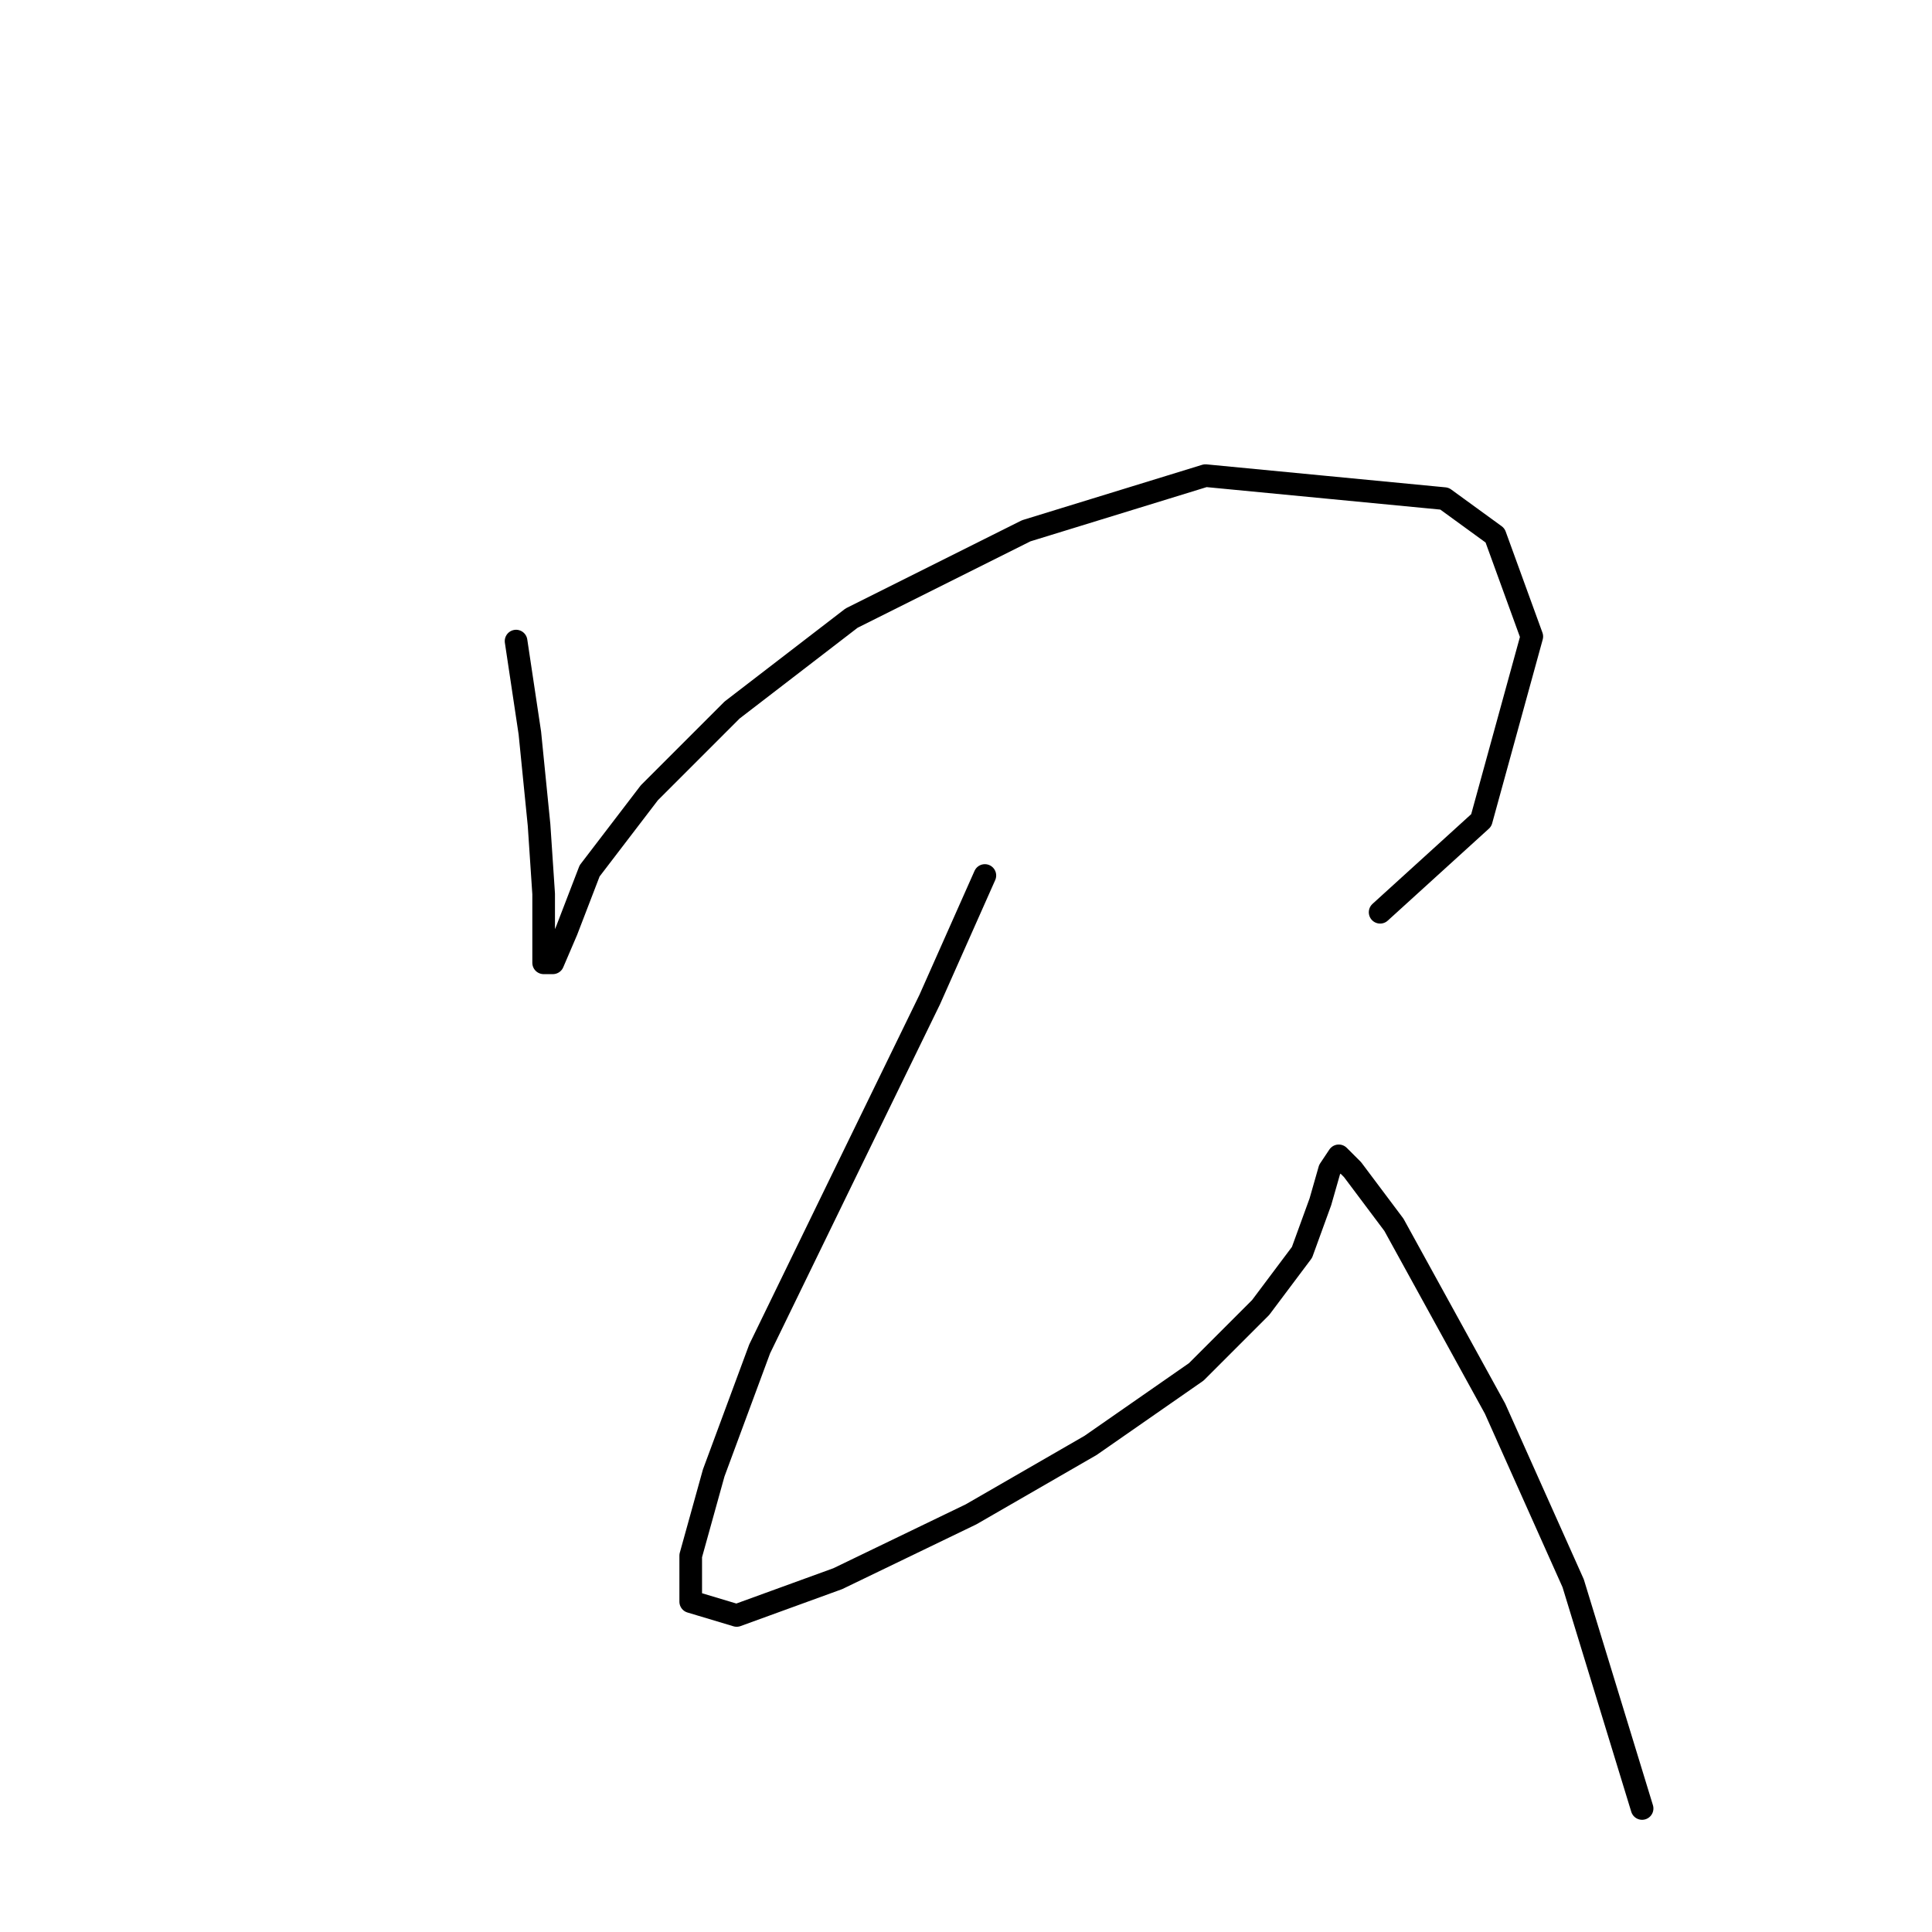 <?xml version="1.0" standalone="no"?>
    <svg width="256" height="256" xmlns="http://www.w3.org/2000/svg" version="1.1">
    <polyline stroke="black" stroke-width="3" stroke-linecap="round" fill="transparent" stroke-linejoin="round" points="68.382 84.948 70.209 97.128 71.427 109.308 72.036 118.443 72.036 124.533 72.036 127.578 73.254 127.578 75.081 123.315 78.126 115.398 86.043 105.045 97.005 94.083 112.839 81.903 135.981 70.332 159.732 63.024 191.4 66.069 198.099 70.941 202.971 84.339 196.272 108.699 182.874 120.879 182.874 120.879 " />
        <polyline stroke="black" stroke-width="3" stroke-linecap="round" fill="transparent" stroke-linejoin="round" points="130.5 116.007 123.192 132.45 111.621 156.201 100.659 178.734 94.569 195.176 91.524 206.138 91.524 212.228 97.614 214.055 111.012 209.183 128.673 200.657 144.507 191.522 158.514 181.779 167.04 173.253 172.521 165.945 174.957 159.246 176.175 154.983 177.393 153.156 179.22 154.983 184.701 162.291 198.099 186.65 208.452 209.792 217.586 239.633 217.586 239.633 " />
        </svg>